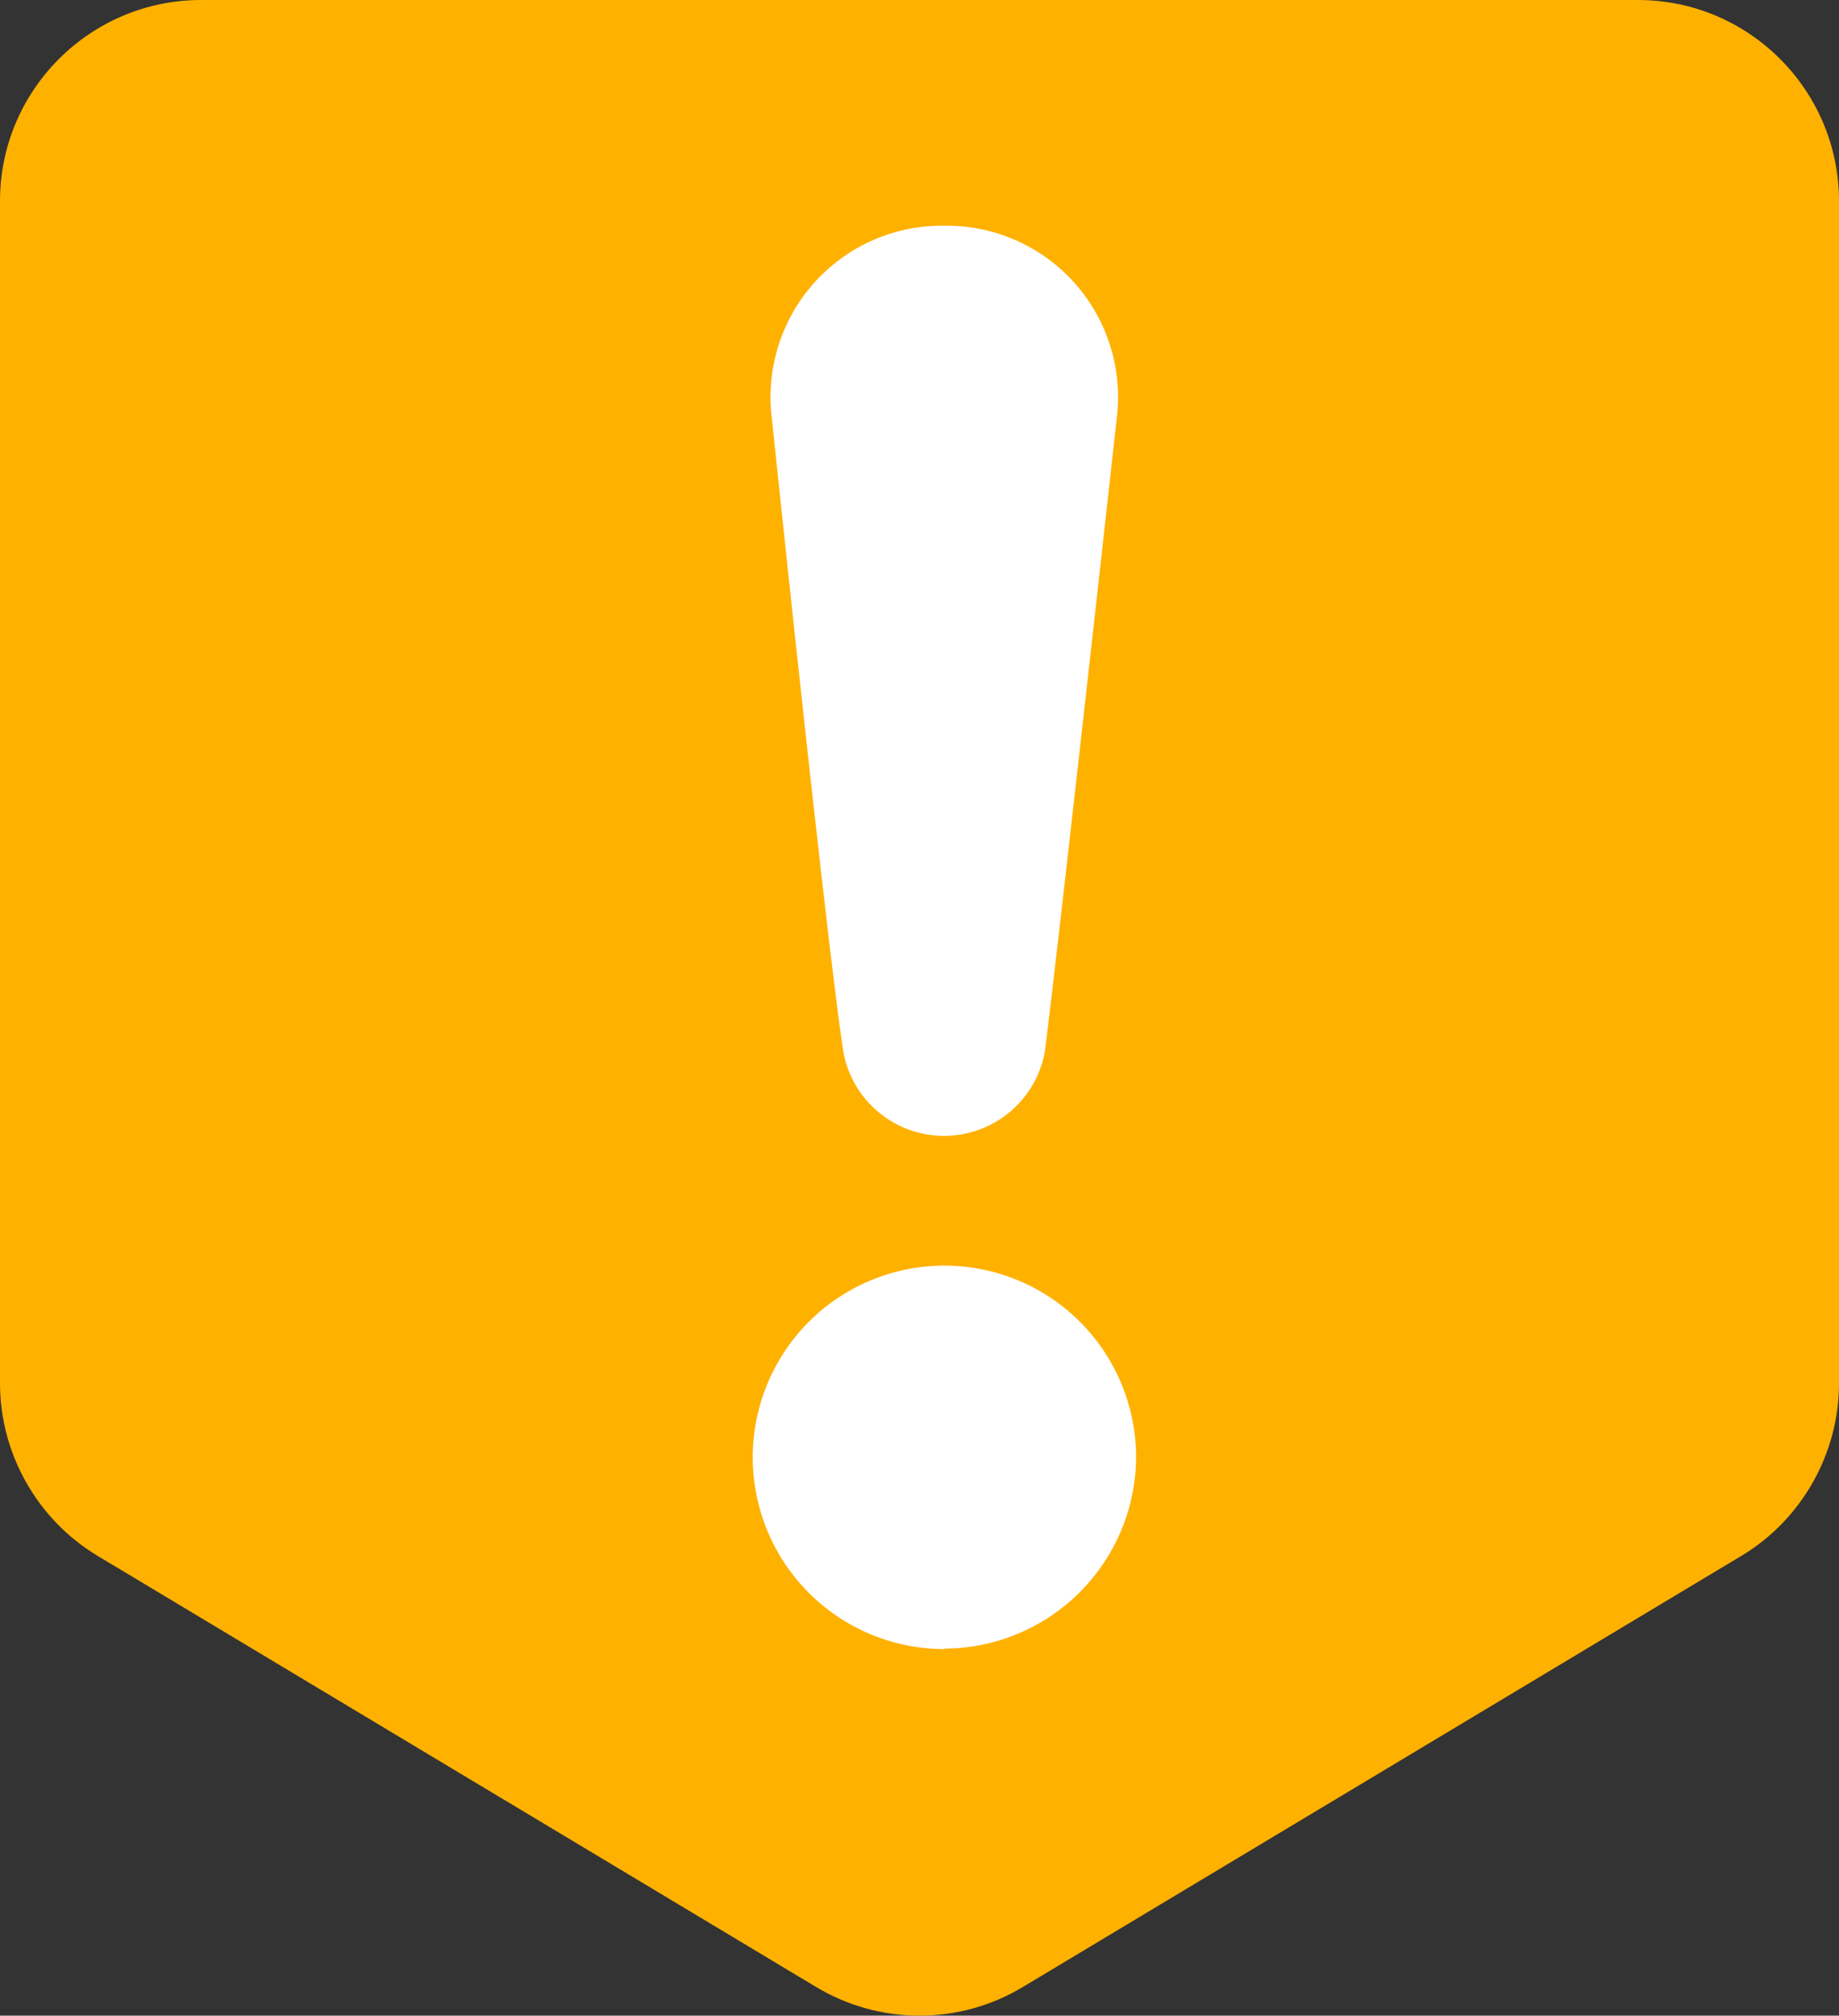 <svg xmlns="http://www.w3.org/2000/svg" width="16.542" height="18.127" viewBox="0 0 16.542 18.127">
  <rect x="0" y="0" width="16.542" height="18.127" fill="#333333" stroke="none"/>
  <g id="due-today" transform="translate(1 1)">
    <g id="Path_3528" data-name="Path 3528" transform="translate(-76 -4.335)" fill="#ffb100" stroke-linejoin="round">
      <path d="M 83.271 20.962 C 83.034 20.962 82.801 20.898 82.598 20.776 L 76.135 16.898 C 75.743 16.663 75.5 16.233 75.5 15.776 L 75.5 5.143 C 75.5 4.422 76.087 3.835 76.808 3.835 L 89.734 3.835 C 90.455 3.835 91.042 4.422 91.042 5.143 L 91.042 15.776 C 91.042 16.233 90.799 16.663 90.407 16.898 L 83.944 20.776 C 83.741 20.898 83.508 20.962 83.271 20.962 Z" stroke="none"/>
      <path d="M 76.808 4.335 C 76.362 4.335 76 4.697 76 5.143 L 76 15.776 C 76 16.06 76.149 16.323 76.392 16.469 L 82.855 20.347 C 83.111 20.5 83.431 20.5 83.687 20.347 L 90.15 16.469 C 90.393 16.323 90.542 16.06 90.542 15.776 L 90.542 5.143 C 90.542 4.697 90.18 4.335 89.734 4.335 L 76.808 4.335 M 76.808 3.335 L 89.734 3.335 C 90.731 3.335 91.542 4.146 91.542 5.143 L 91.542 15.776 C 91.542 16.408 91.206 17.002 90.664 17.327 L 84.201 21.204 C 83.92 21.373 83.599 21.462 83.271 21.462 C 82.943 21.462 82.622 21.373 82.341 21.204 L 75.878 17.327 C 75.336 17.002 75 16.408 75 15.776 L 75 5.143 C 75 4.146 75.811 3.335 76.808 3.335 Z" stroke="none" fill="#ffb100"/>
    </g>
    <path id="due-today-2" data-name="due-today" d="M8.622,1.724a1.541,1.541,0,0,1,1.552,1.724s-.518,4.687-.647,5.7a.921.921,0,0,1-1.814,0c-.156-1.03-.643-5.7-.643-5.7A1.541,1.541,0,0,1,8.622,1.724Zm0,12.8A1.724,1.724,0,1,1,10.347,12.8,1.73,1.73,0,0,1,8.622,14.52Z" transform="translate(-1.128 -0.694)" fill="#fff"/>
  </g>
</svg>
